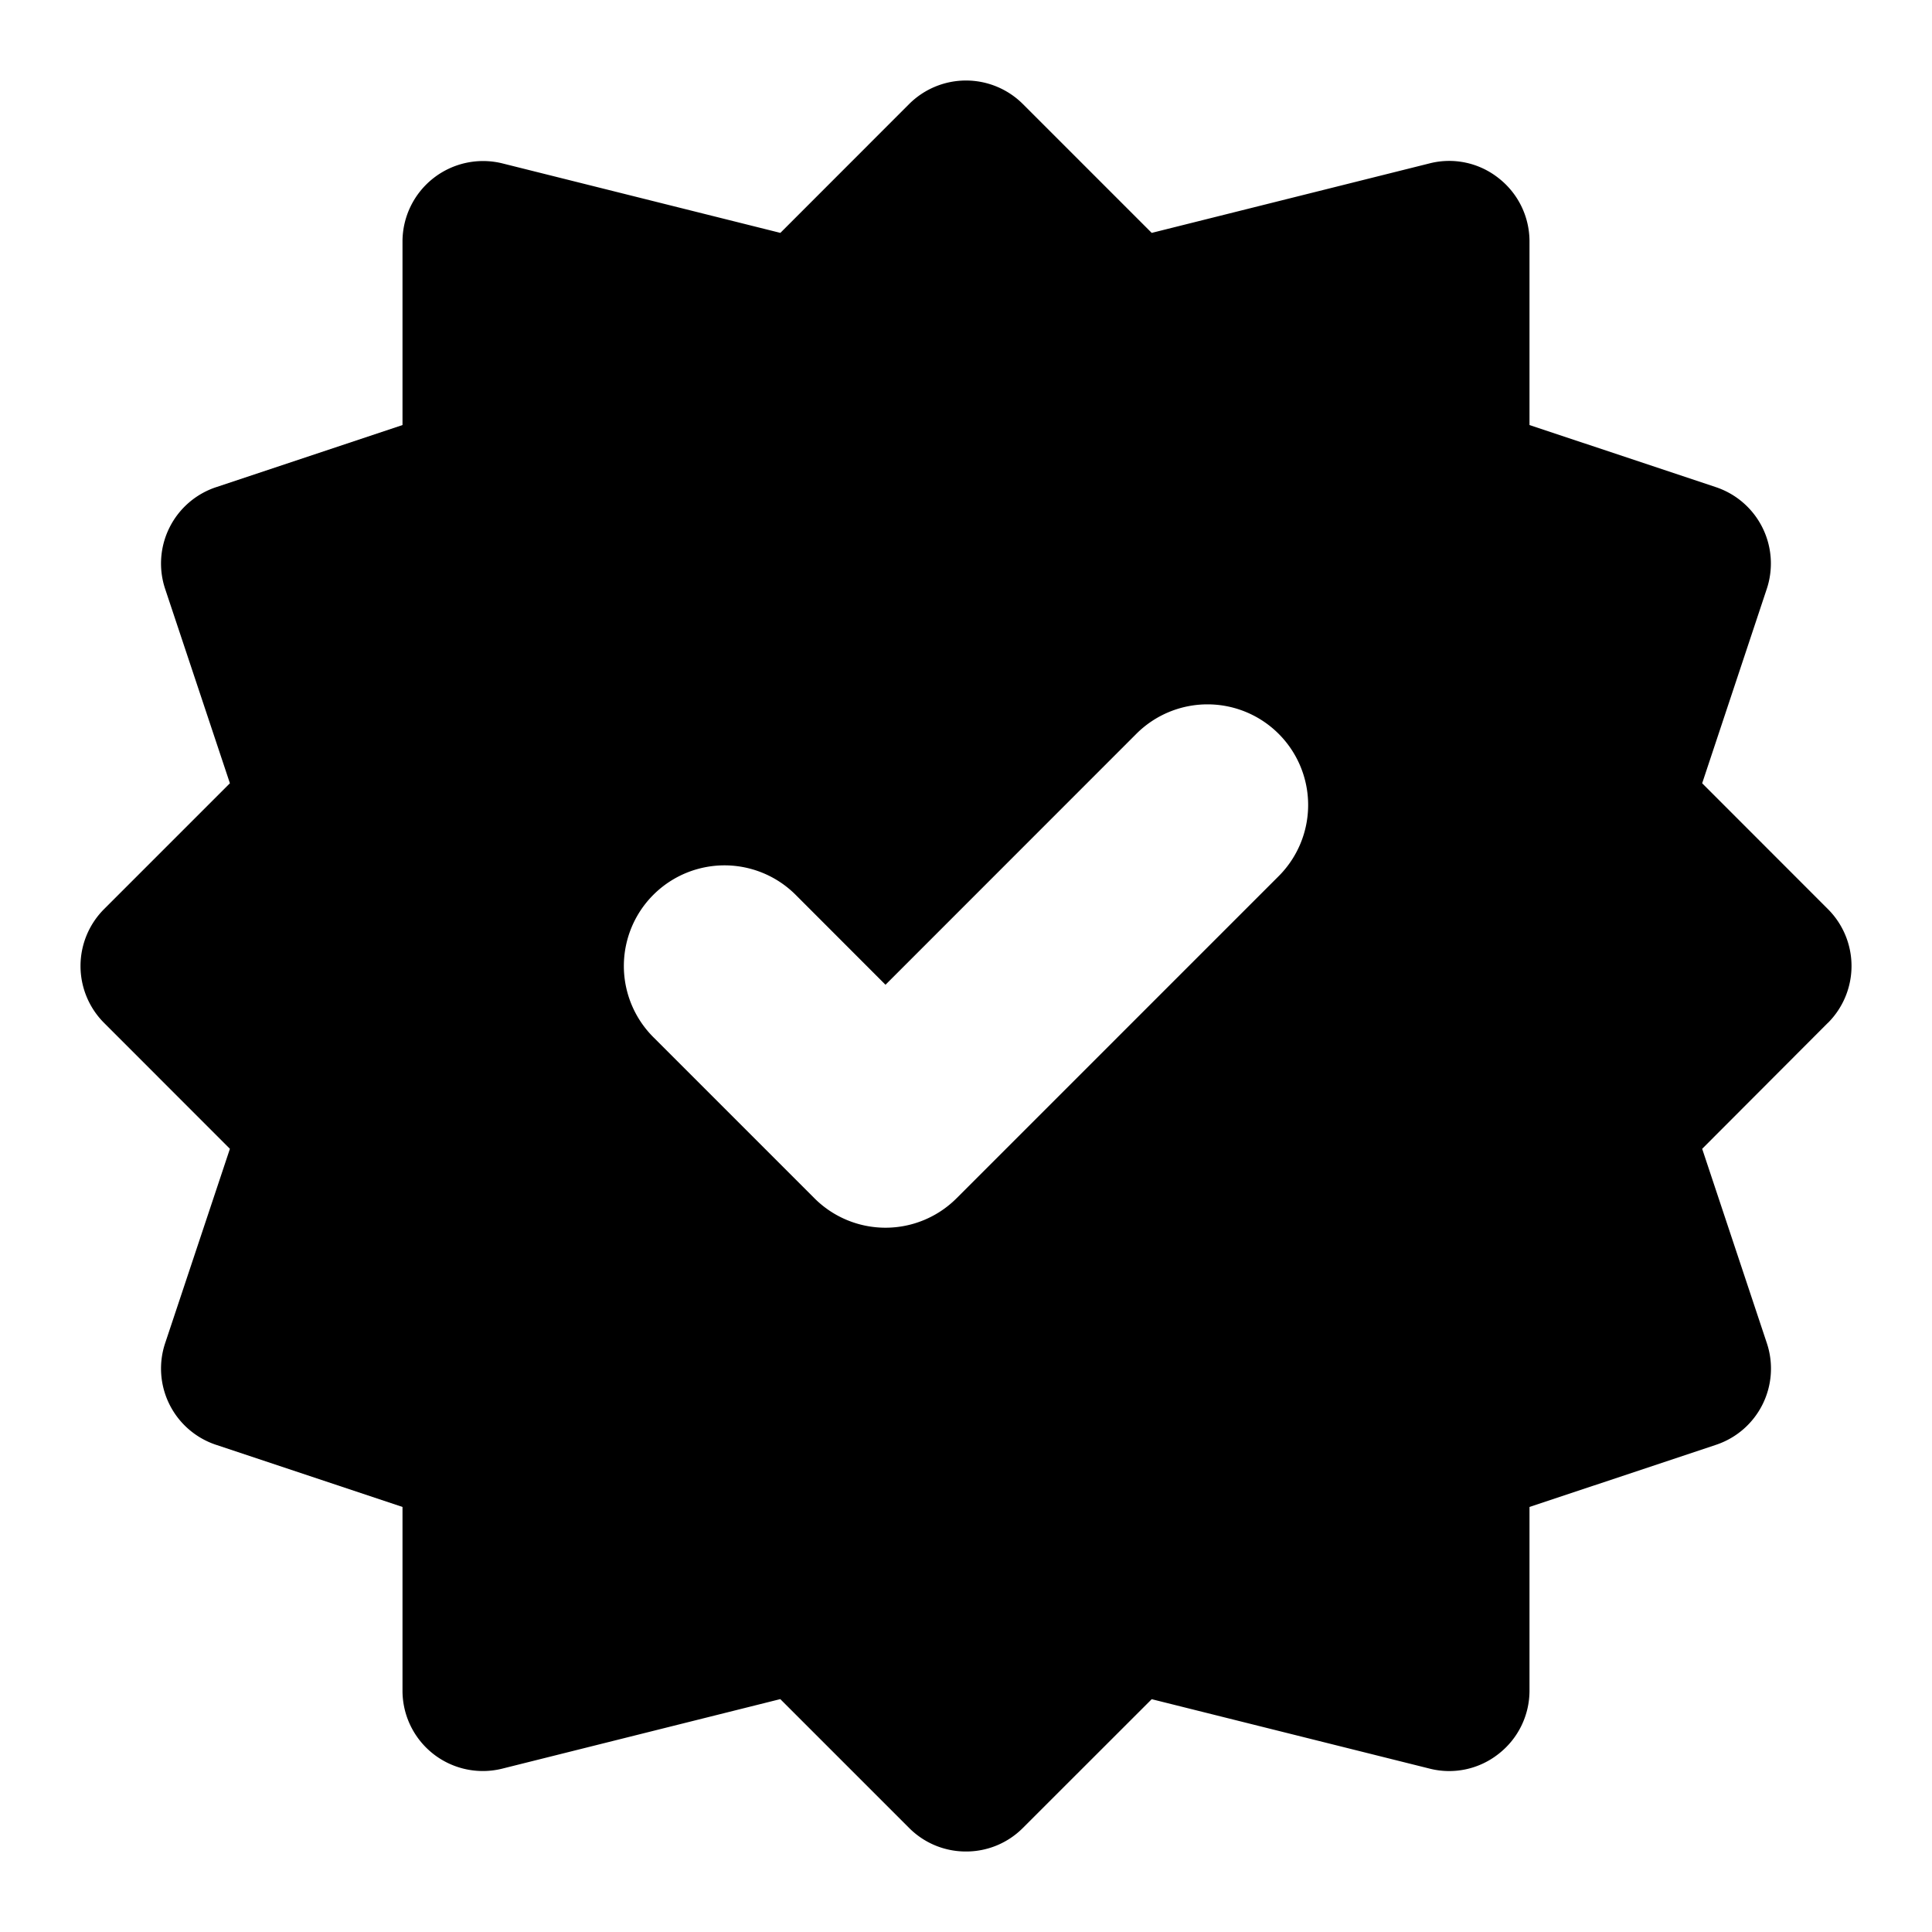 <svg width="24" height="24" fill="none" xmlns="http://www.w3.org/2000/svg">
  <path d="M15.884 9.116a1.25 1.25 0 00-1.768 0L11 12.233l-1.116-1.117a1.25 1.25 0 00-1.768 1.768l2 2a1.248 1.248 0 001.768 0l4-4a1.25 1.25 0 000-1.768zm6.823 3.59l-1.562 1.565.803 2.413a.998.998 0 01-.631 1.264L19 18.72V21a.995.995 0 01-.385.788.988.988 0 01-.857.182l-3.451-.862-1.6 1.599A.993.993 0 0112 23a.993.993 0 01-.707-.293l-1.6-1.6-3.451.863A.998.998 0 015 21v-2.28l-2.316-.772a.998.998 0 01-.632-1.264l.804-2.413-1.563-1.564a1 1 0 010-1.414L2.856 9.73l-.804-2.413a.999.999 0 01.632-1.265L5 5.28V3a1.001 1.001 0 011.242-.97l3.452.863 1.599-1.6a1 1 0 011.414 0l1.6 1.6 3.45-.863a.987.987 0 01.858.182c.244.19.385.48.385.788v2.28l2.317.772a1 1 0 01.63 1.265l-.802 2.413 1.562 1.563a.999.999 0 010 1.414z" fill="#000"/>
</svg>
